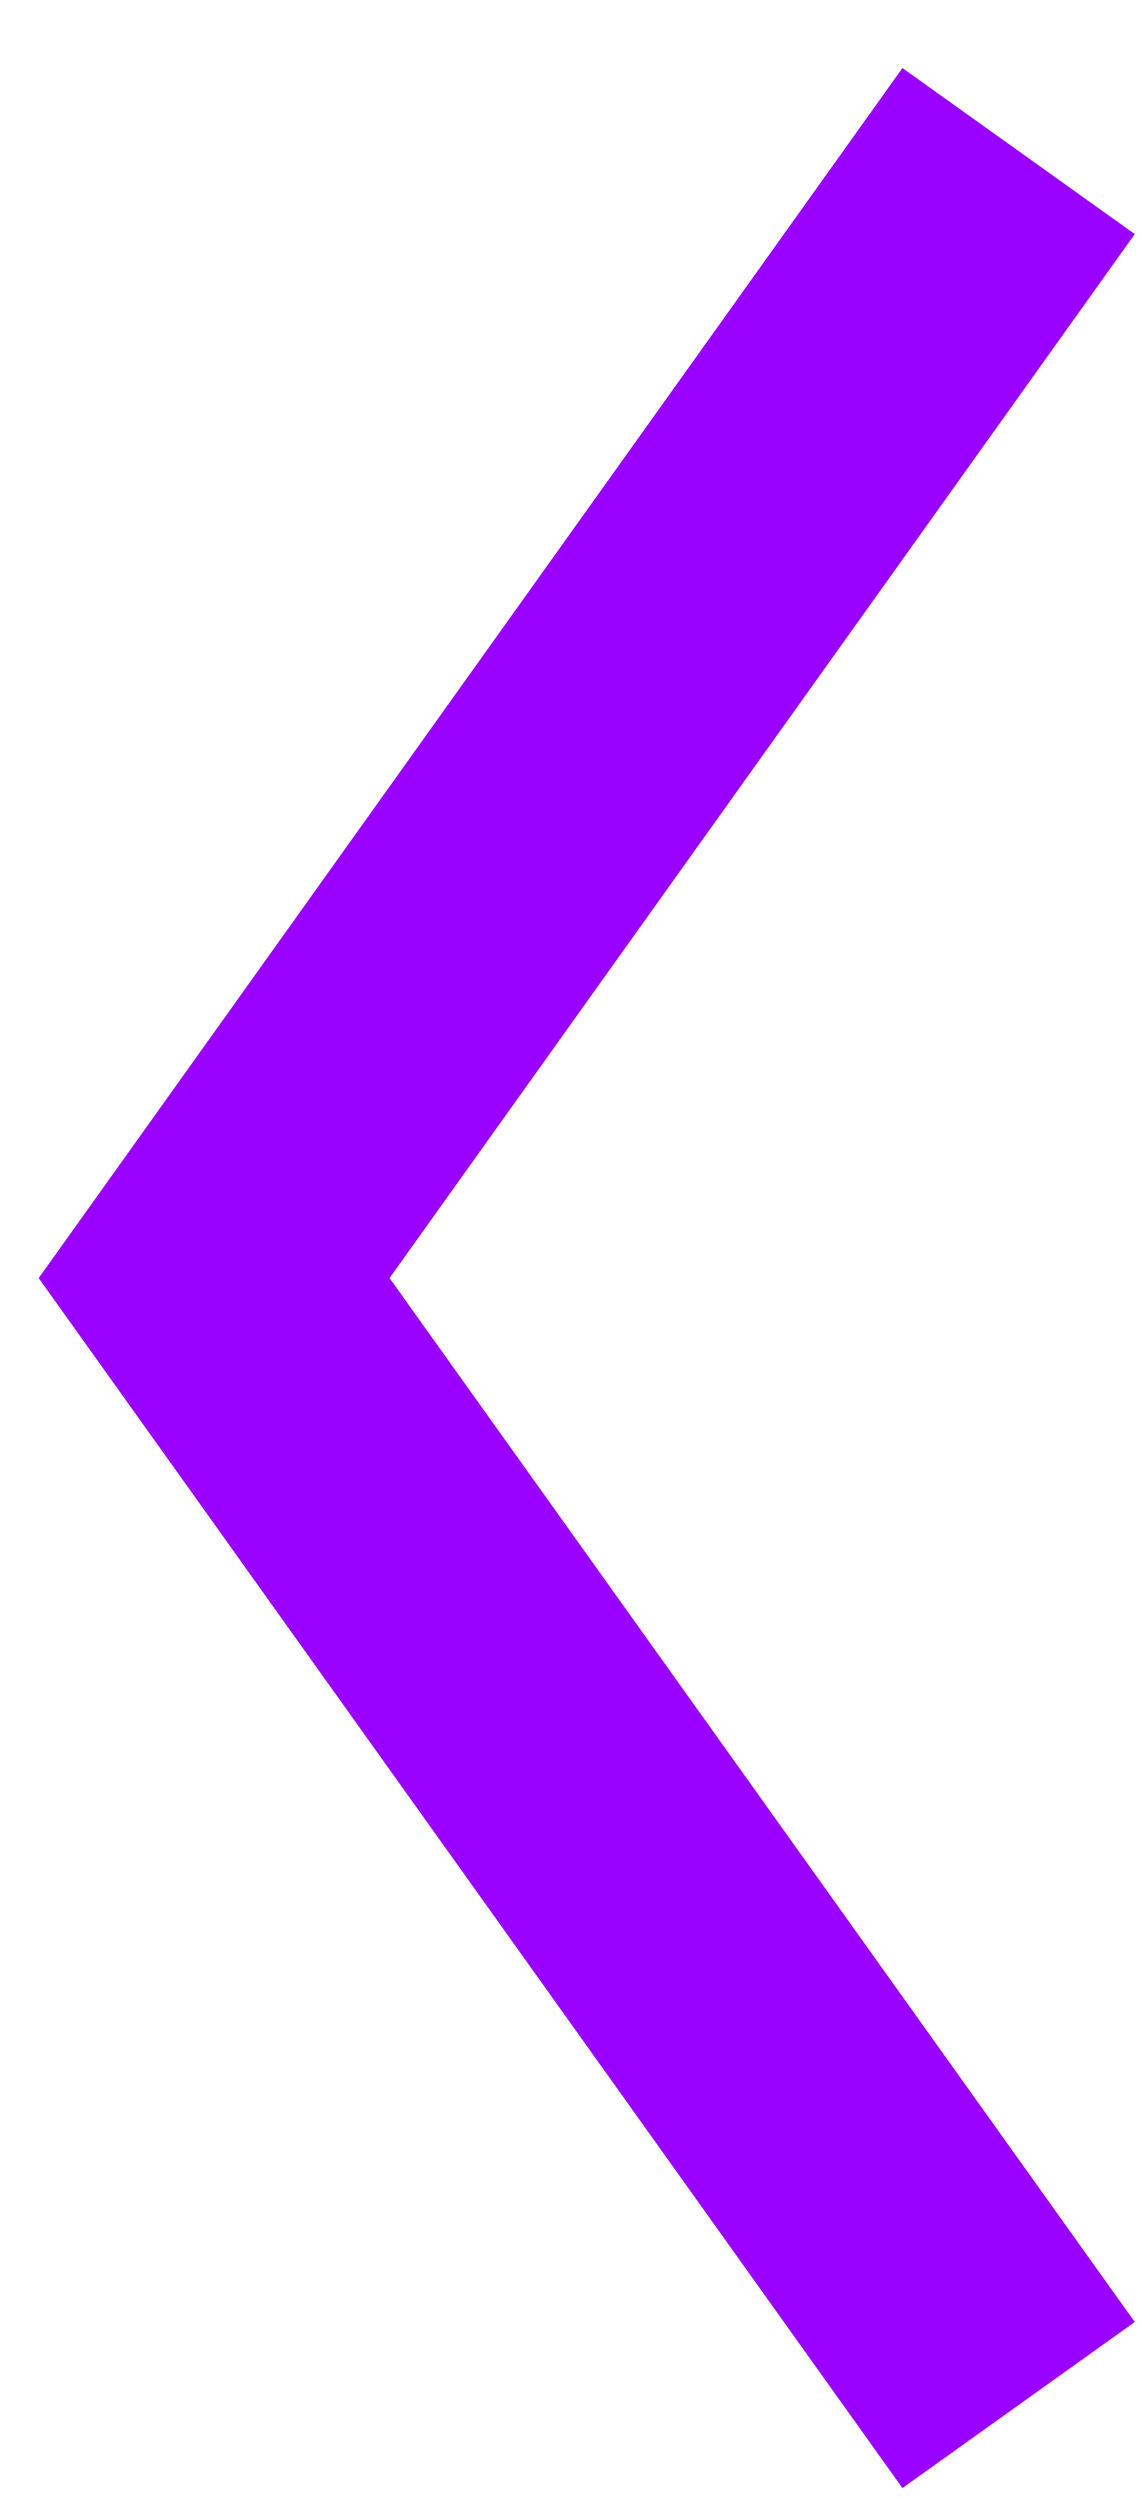 <svg width="16" height="35" viewBox="0 0 16 35" fill="none" xmlns="http://www.w3.org/2000/svg">
<path id="Vector 4161" d="M14.271 2.115L3 17.894L14.271 33.672" stroke="#9900FF" stroke-width="4"/>
</svg>
